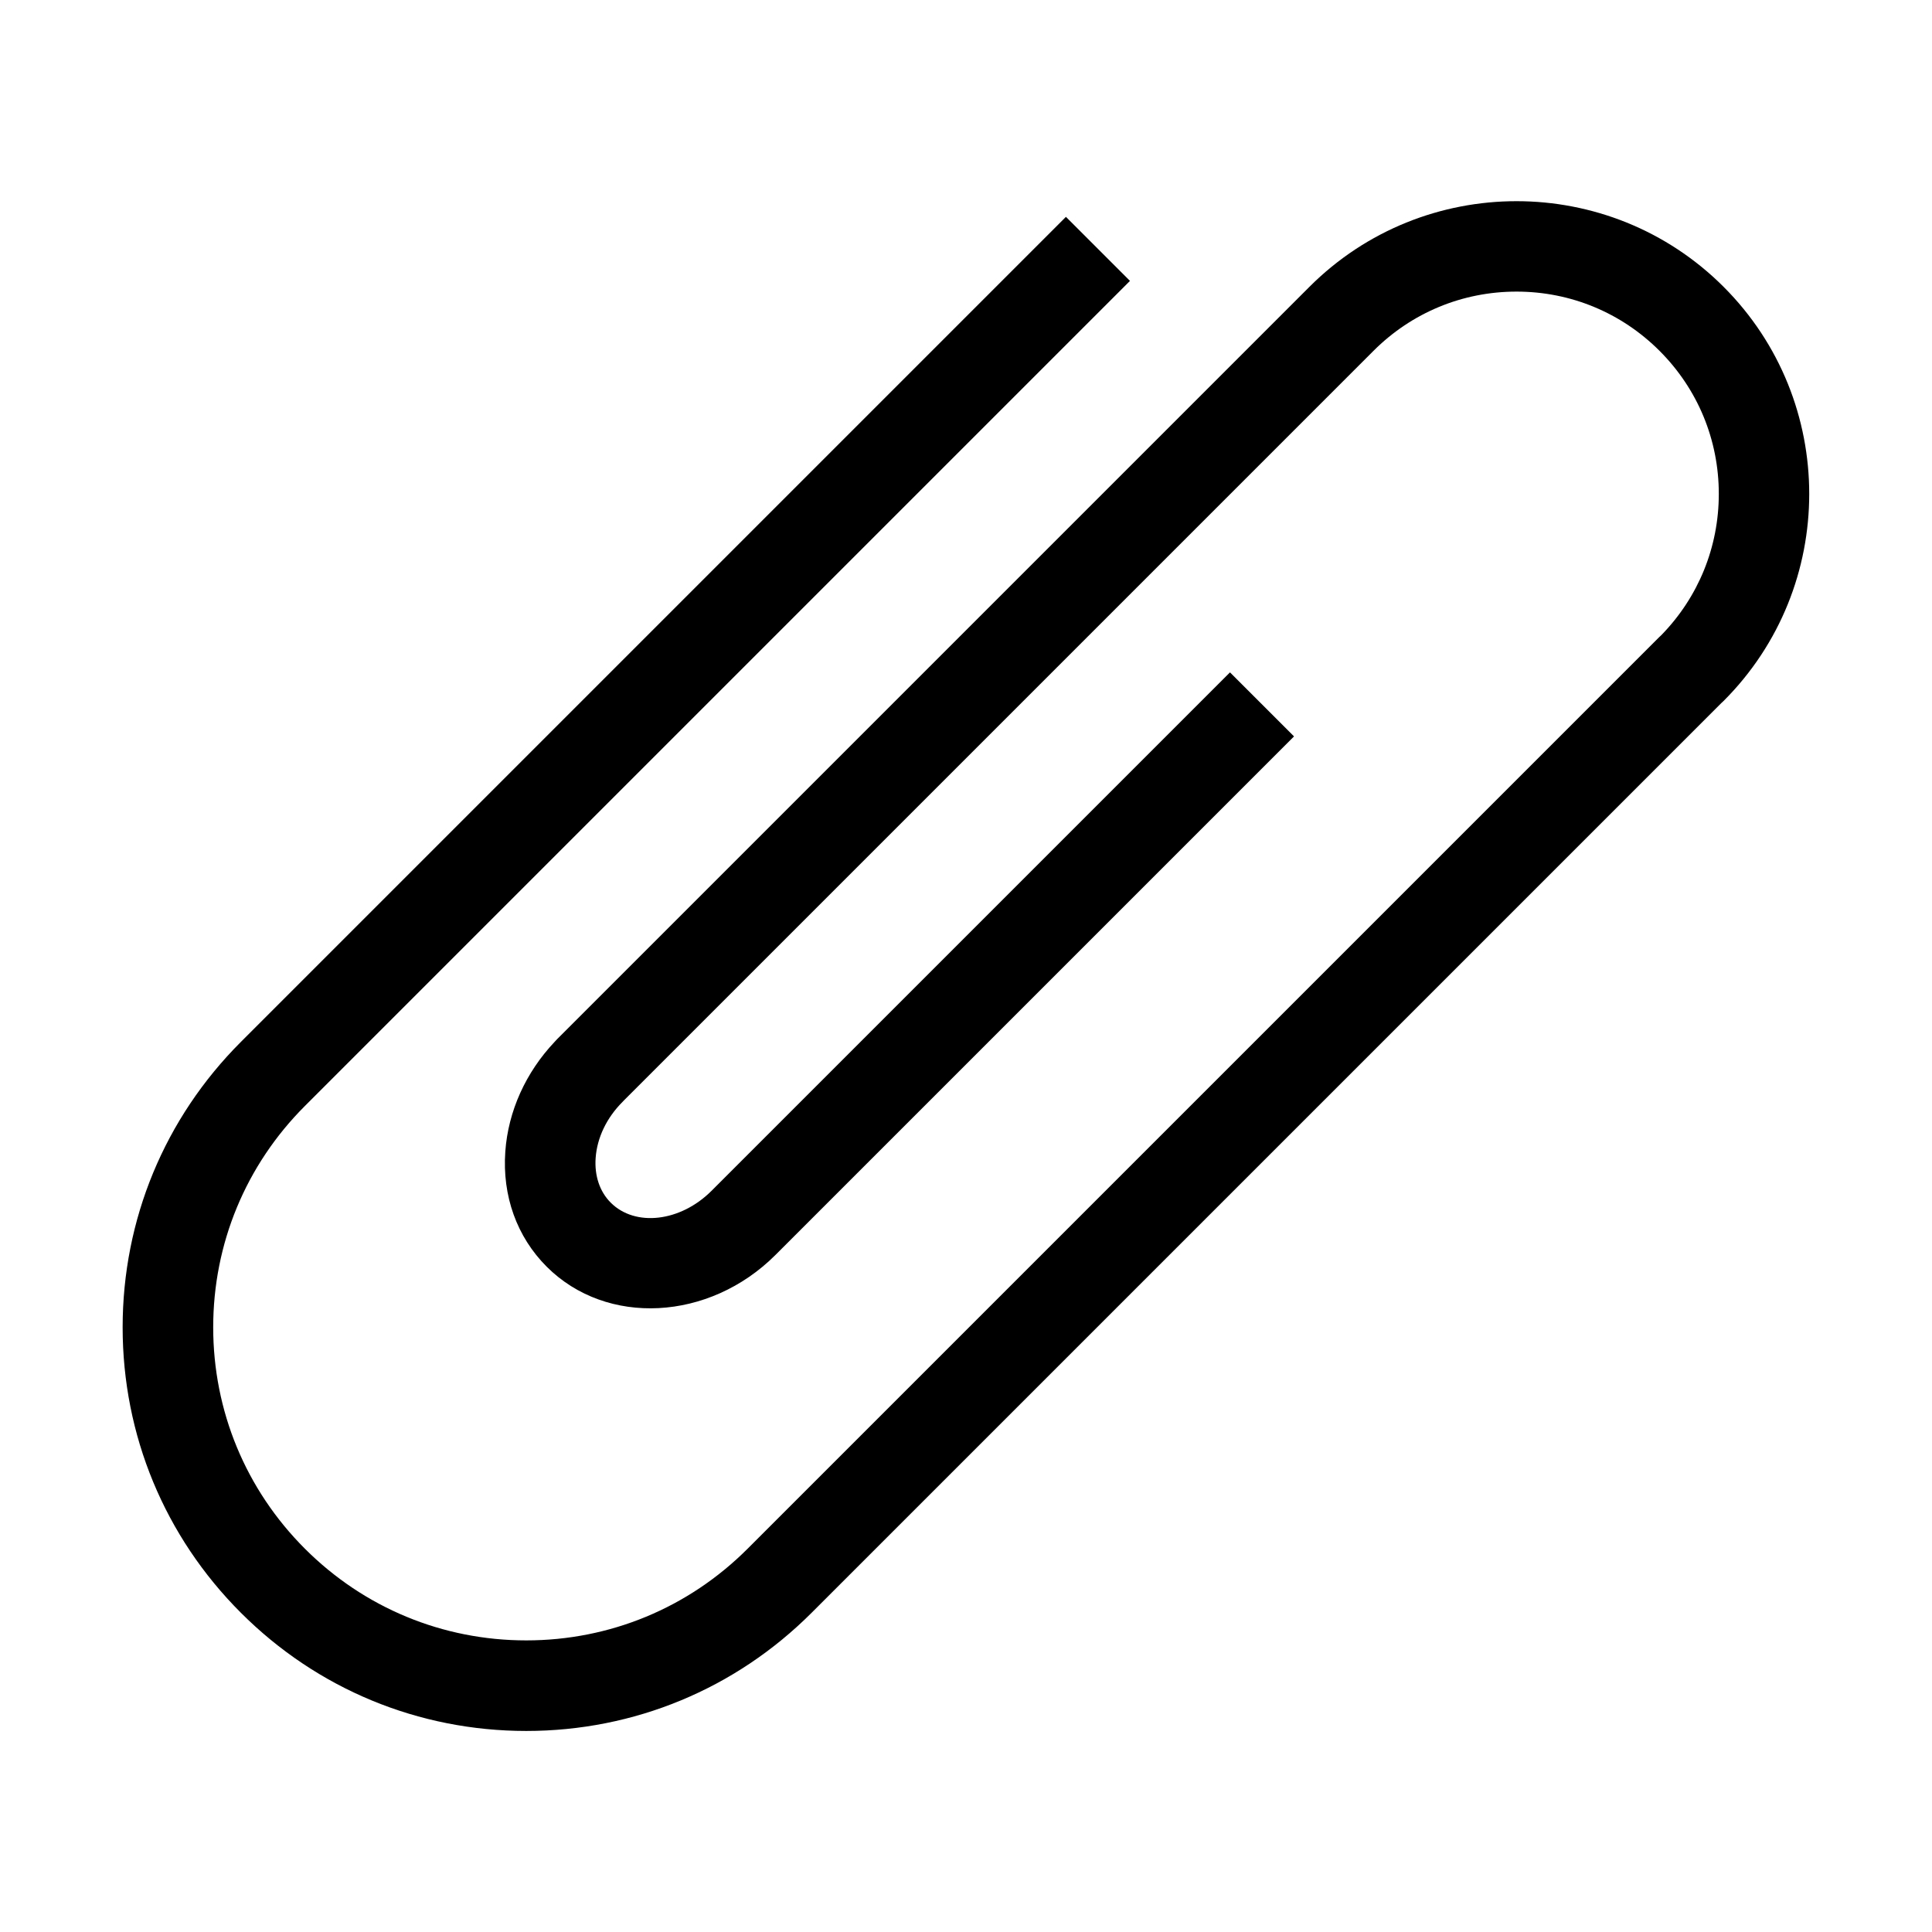 <?xml version="1.0" encoding="utf-8"?>
<!-- Generator: Adobe Illustrator 14.0.0, SVG Export Plug-In . SVG Version: 6.00 Build 43363)  -->
<!DOCTYPE svg PUBLIC "-//W3C//DTD SVG 1.1//EN" "http://www.w3.org/Graphics/SVG/1.1/DTD/svg11.dtd">
<svg version="1.1" id="Ebene_1" xmlns="http://www.w3.org/2000/svg" xmlns:xlink="http://www.w3.org/1999/xlink" x="0px" y="0px"
	 width="1024px" height="1024px" viewBox="0 0 1024 1024" enable-background="new 0 0 1024 1024" xml:space="preserve">
<path  d="M913.538,152.019c-60.519-60.519-158.989-60.519-219.508,0L295.321,550.727
	c-0.453,0.453-0.885,0.921-1.294,1.4c-15.396,16.276-24.673,36.832-26.201,58.186c-1.684,23.547,6.105,45.23,21.934,61.059
	c31.715,31.713,86.12,28.911,121.279-6.246L685.854,390.31l-33.941-33.941L377.098,631.184
	c-16.443,16.44-40.399,19.244-53.398,6.246c-5.832-5.832-8.672-14.246-7.997-23.692c0.768-10.738,5.826-21.287,14.243-29.704
	c0.311-0.311,0.612-0.629,0.903-0.952L727.972,185.96c20.25-20.25,47.175-31.403,75.813-31.403s55.563,11.153,75.813,31.403
	C899.848,206.21,911,233.135,911,261.773c0,28.213-10.825,54.764-30.509,74.908c-0.404,0.354-0.797,0.721-1.178,1.101
	L396.251,820.845c-31.339,31.34-73.006,48.599-117.327,48.599s-85.987-17.259-117.326-48.599
	C130.259,789.506,113,747.839,113,703.519s17.259-85.987,48.599-117.326L598.91,148.88l-33.941-33.941L127.657,552.251
	C87.252,592.656,65,646.377,65,703.519s22.252,110.862,62.657,151.268c40.405,40.405,94.126,62.657,151.268,62.657
	s110.863-22.252,151.268-62.657l482.088-482.089c0.433-0.375,0.852-0.765,1.257-1.169
	C974.057,311.008,974.057,212.538,913.538,152.019z"/>
</svg>
